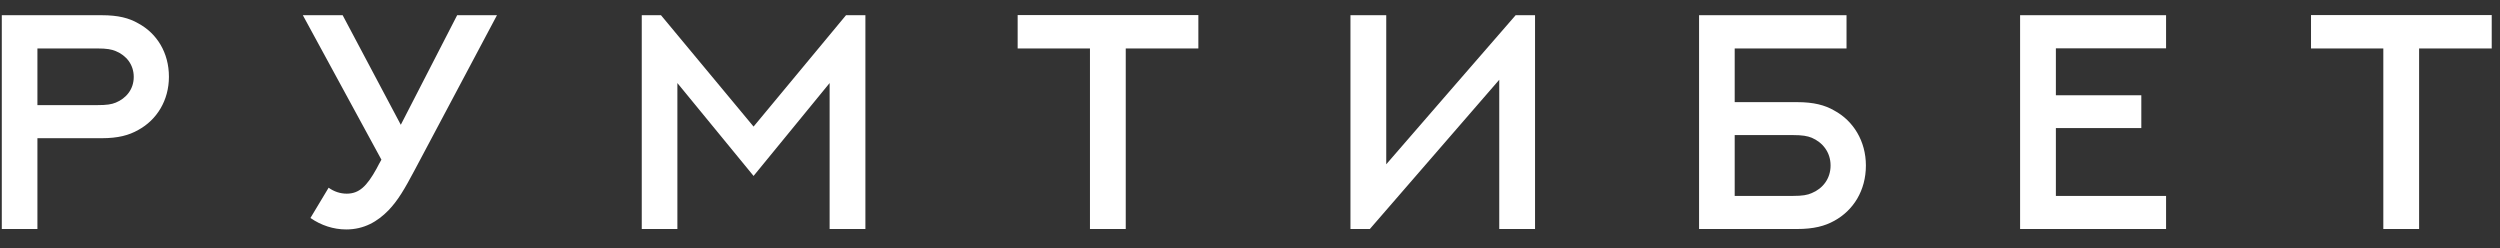<svg width="131" height="13" viewBox="0 0 131 13" fill="none" xmlns="http://www.w3.org/2000/svg">
<rect x="0" y="0" width="131" height="13" fill="#333333" stroke="none"/>
<path d="M1.961 5.508H5.102C5.594 5.508 5.844 5.469 6.07 5.375C6.602 5.156 7.008 4.687 7.008 4.031C7.008 3.383 6.617 2.906 6.07 2.68C5.844 2.586 5.602 2.539 5.094 2.539H1.961V5.508ZM1.961 12H0.094V0.797H5.328C6.195 0.797 6.766 0.945 7.25 1.227C8.219 1.75 8.852 2.758 8.852 4.023C8.852 5.258 8.219 6.281 7.242 6.812C6.758 7.086 6.195 7.242 5.328 7.242H1.961V12ZM15.869 0.797H17.955L21.002 6.539L23.955 0.797H26.041L21.736 8.898C21.205 9.898 20.861 10.492 20.361 11.016C19.783 11.609 19.08 12.023 18.142 12.023C17.478 12.023 16.83 11.812 16.267 11.422L17.22 9.836C17.502 10.039 17.83 10.148 18.166 10.148C18.822 10.148 19.22 9.758 19.728 8.844C19.736 8.812 19.986 8.367 19.986 8.367L15.869 0.797ZM33.628 0.797H34.636L39.487 6.633L44.331 0.797H45.347V12H43.472V4.352L39.487 9.219L35.495 4.352V12H33.628V0.797ZM53.325 0.789H62.794V2.539H58.989V12H57.114V2.539H53.325V0.789ZM78.561 12V4.18L71.78 12H70.764V0.797H72.639V8.609C74.897 6.008 77.155 3.398 79.42 0.797H80.436V12H78.561ZM97.773 8.672C97.773 9.984 97.117 11.023 96.117 11.57C95.625 11.844 95.039 12 94.164 12H89.031V0.797H96.758V2.539H90.898V5.352H94.164C95.039 5.352 95.625 5.508 96.109 5.789C97.117 6.328 97.773 7.398 97.773 8.672ZM95.922 8.672C95.922 7.969 95.5 7.461 94.938 7.219C94.703 7.125 94.445 7.078 93.945 7.078H90.898V10.266H93.938C94.453 10.266 94.711 10.219 94.938 10.117C95.508 9.883 95.922 9.367 95.922 8.672ZM105.853 0.797H113.502V2.531H107.728V4.992H112.205V6.711H107.728V10.266H113.502V12H105.853V0.797ZM121.097 0.789H130.566V2.539H126.761V12H124.886V2.539H121.097V0.789Z" fill="white"/>
</svg>
